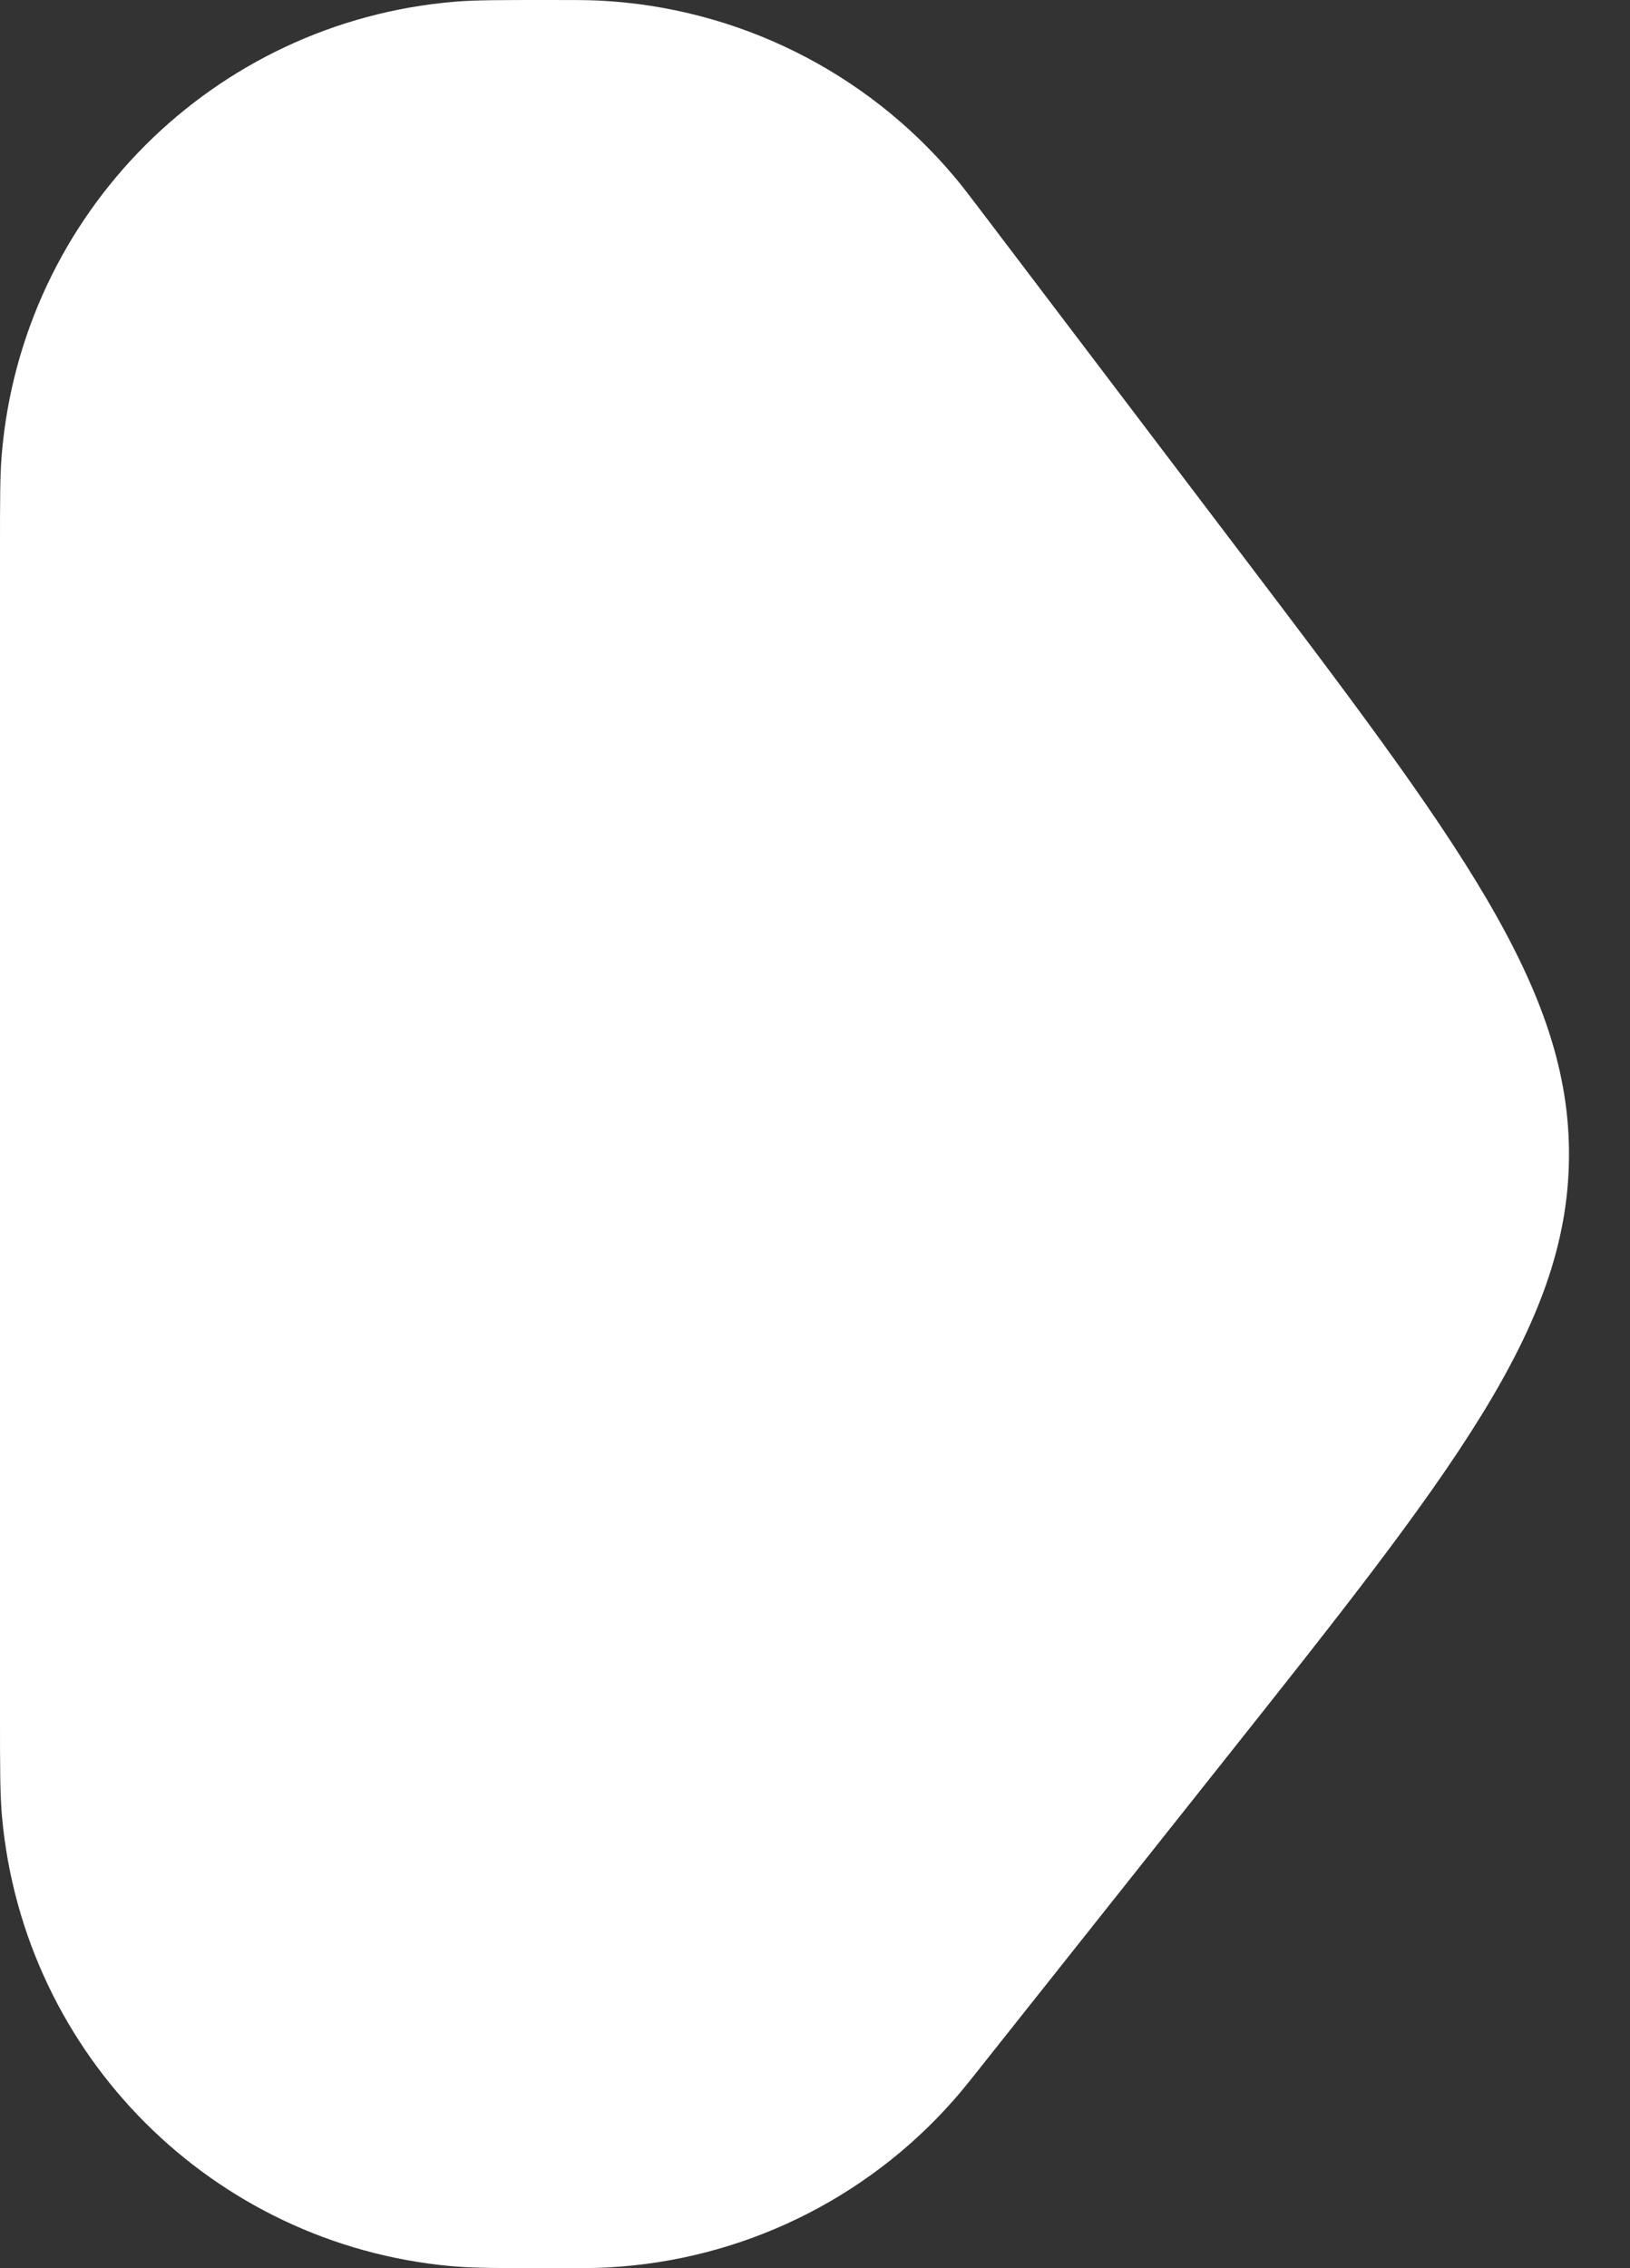 <svg width="23" height="32" viewBox="0 0 23 32" fill="none" xmlns="http://www.w3.org/2000/svg">
<rect x="0" y="0" width="23" height="32" fill="#333333" stroke="none"/>
<path d="M0 7.742C0 7.053 0 6.709 0.024 6.418C0.308 3.011 3.011 0.308 6.418 0.024C6.709 0 7.053 0 7.742 0C8.101 0 8.281 0 8.452 0.008C10.4 0.104 12.22 1.007 13.474 2.502C13.584 2.633 13.692 2.776 13.91 3.063L17.433 7.707C20.588 11.866 22.166 13.946 22.139 16.343C22.113 18.741 20.49 20.785 17.244 24.873L13.932 29.045C13.694 29.346 13.574 29.496 13.453 29.633C12.209 31.043 10.449 31.892 8.571 31.99C8.389 32 8.197 32 7.813 32C7.058 32 6.68 32 6.362 31.971C3 31.663 0.337 29 0.029 25.638C0 25.32 0 24.942 0 24.187V7.742Z" fill="white"/>
</svg>
